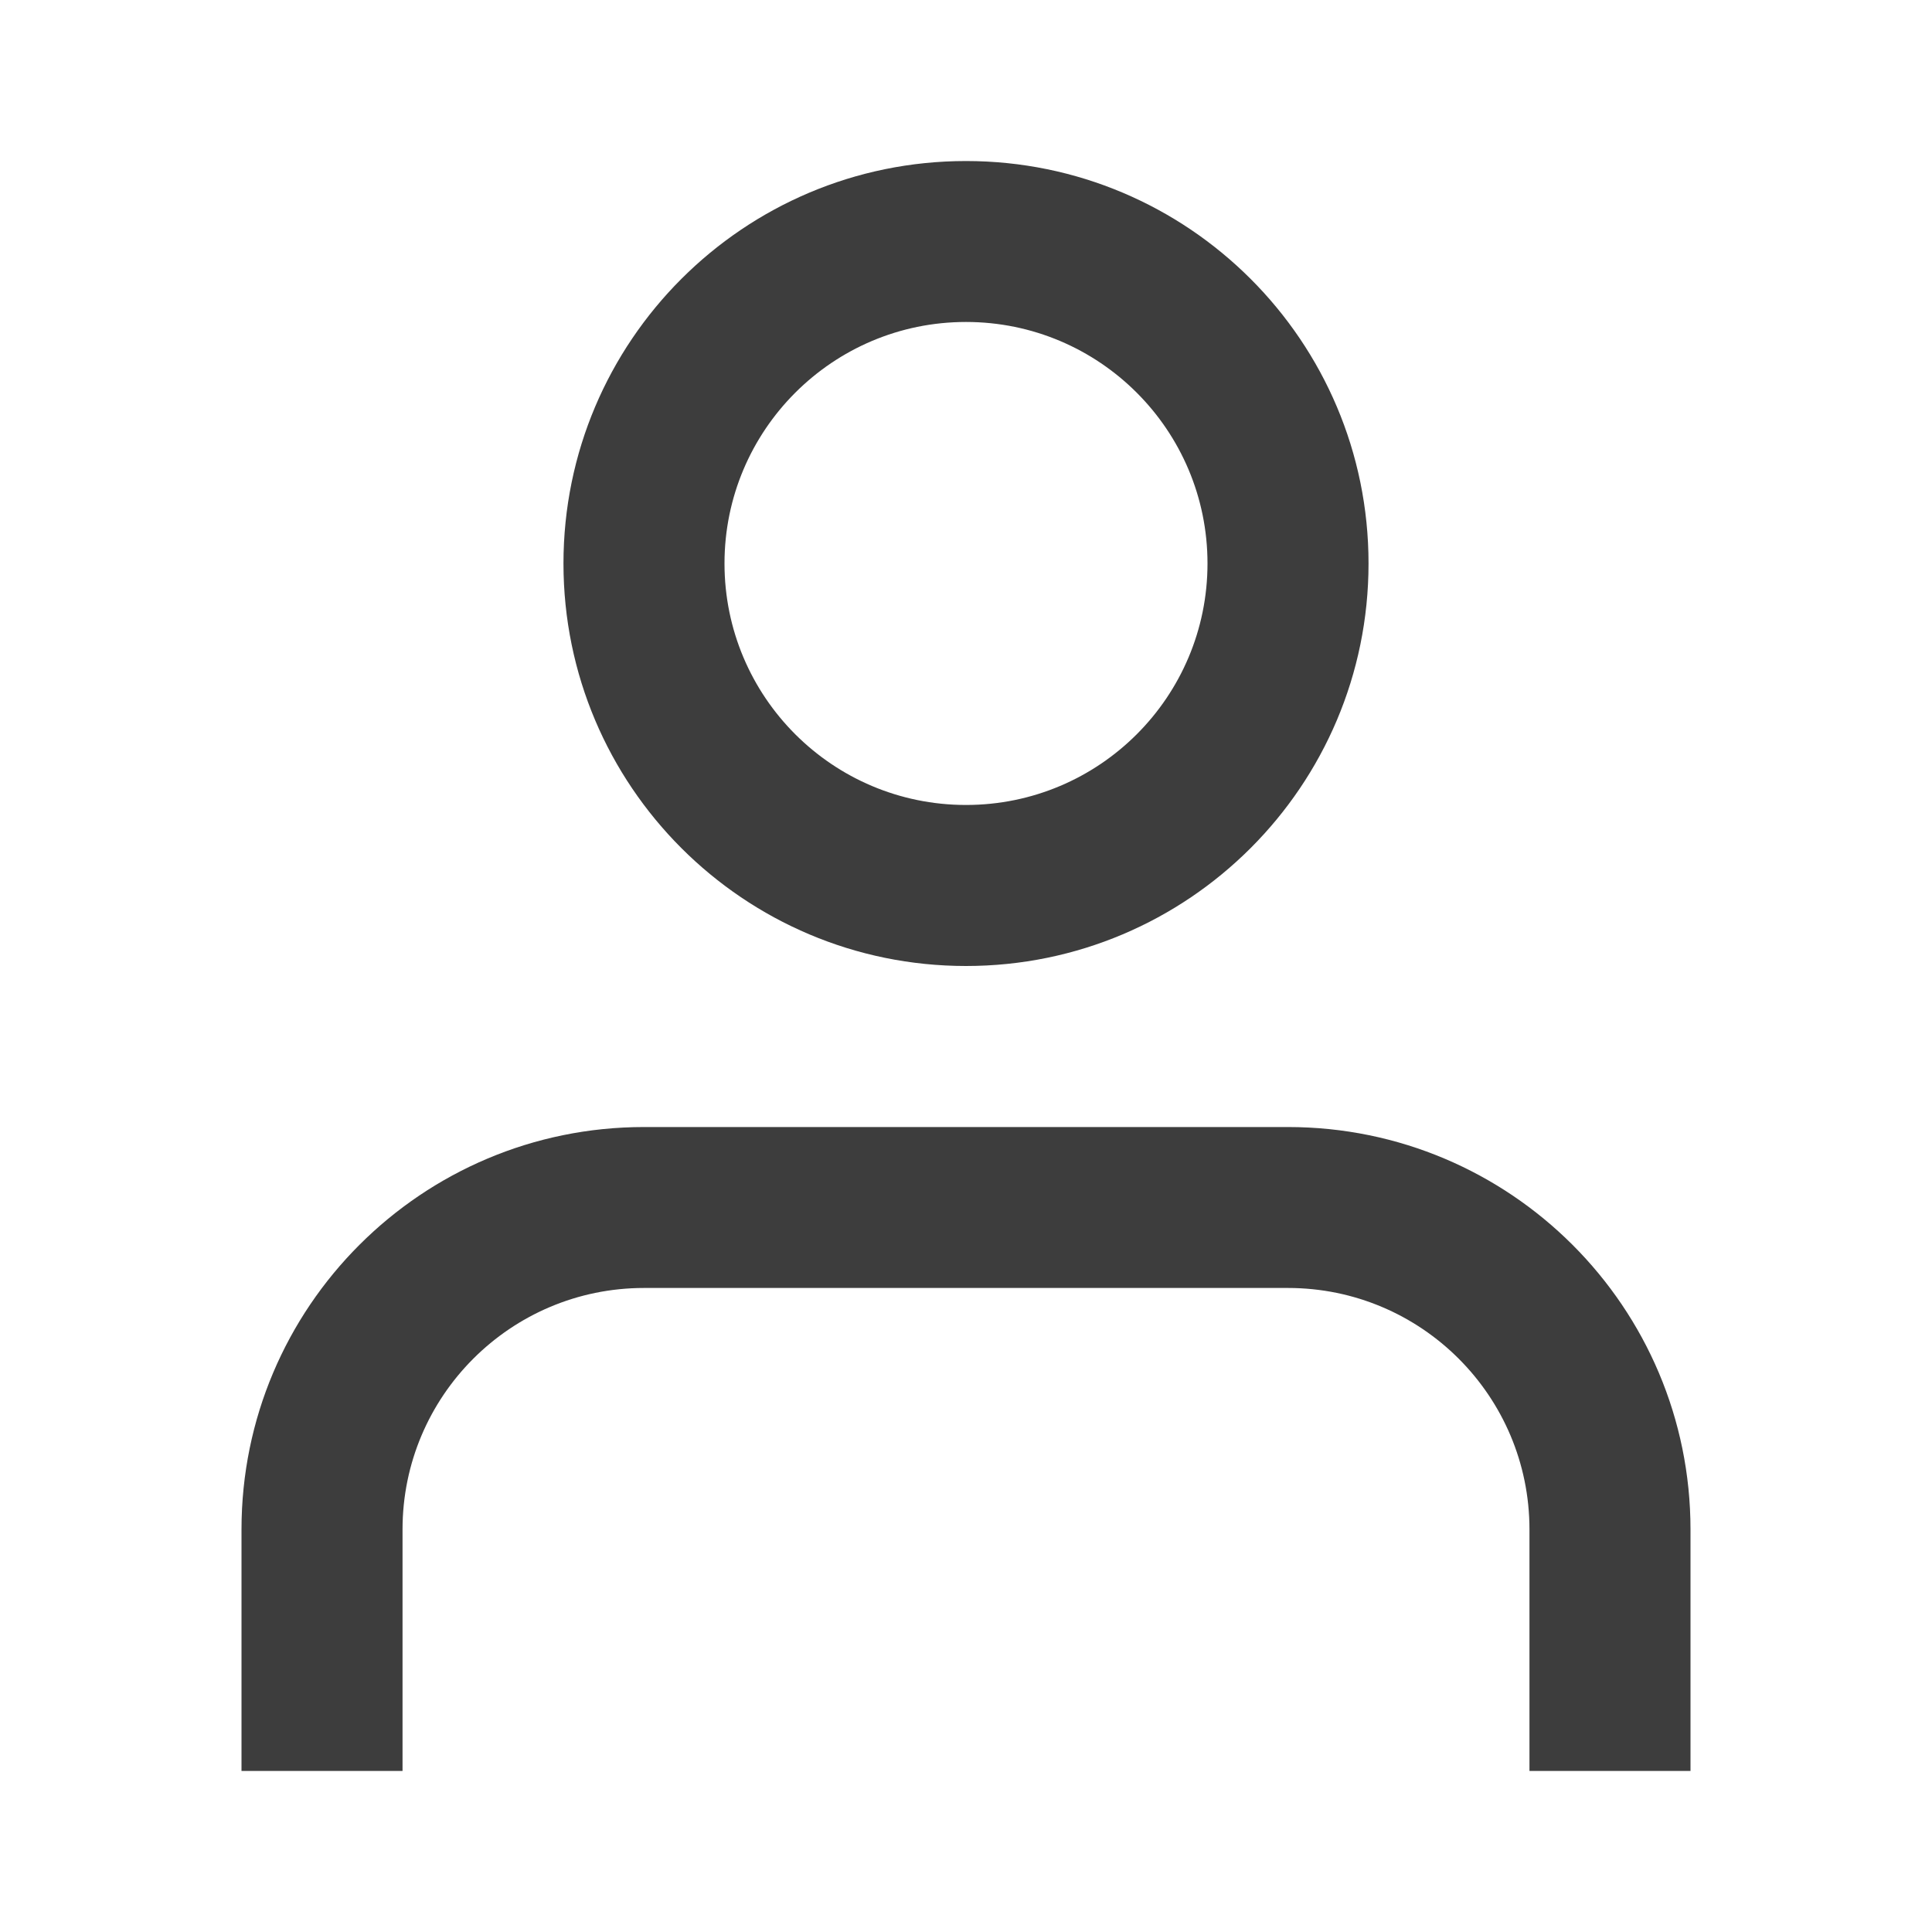 <svg width="20" height="20" viewBox="0 0 20 20" fill="none" xmlns="http://www.w3.org/2000/svg">
<path fill-rule="evenodd" clip-rule="evenodd" d="M10 3.333C8.619 3.333 7.5 4.453 7.5 5.833C7.5 7.214 8.619 8.333 10 8.333C11.381 8.333 12.5 7.214 12.5 5.833C12.5 4.453 11.381 3.333 10 3.333ZM5.833 5.833C5.833 3.532 7.699 1.667 10 1.667C12.301 1.667 14.167 3.532 14.167 5.833C14.167 8.134 12.301 10 10 10C7.699 10 5.833 8.134 5.833 5.833Z" fill="black" fill-opacity="0.76"/>
<path fill-rule="evenodd" clip-rule="evenodd" d="M6.667 13.333C5.286 13.333 4.167 14.453 4.167 15.833V18.333H2.5V15.833C2.5 13.532 4.365 11.667 6.667 11.667H13.333C15.634 11.667 17.5 13.532 17.5 15.833V18.333H15.833V15.833C15.833 14.453 14.714 13.333 13.333 13.333H6.667Z" fill="black" fill-opacity="0.76"/>
</svg>
